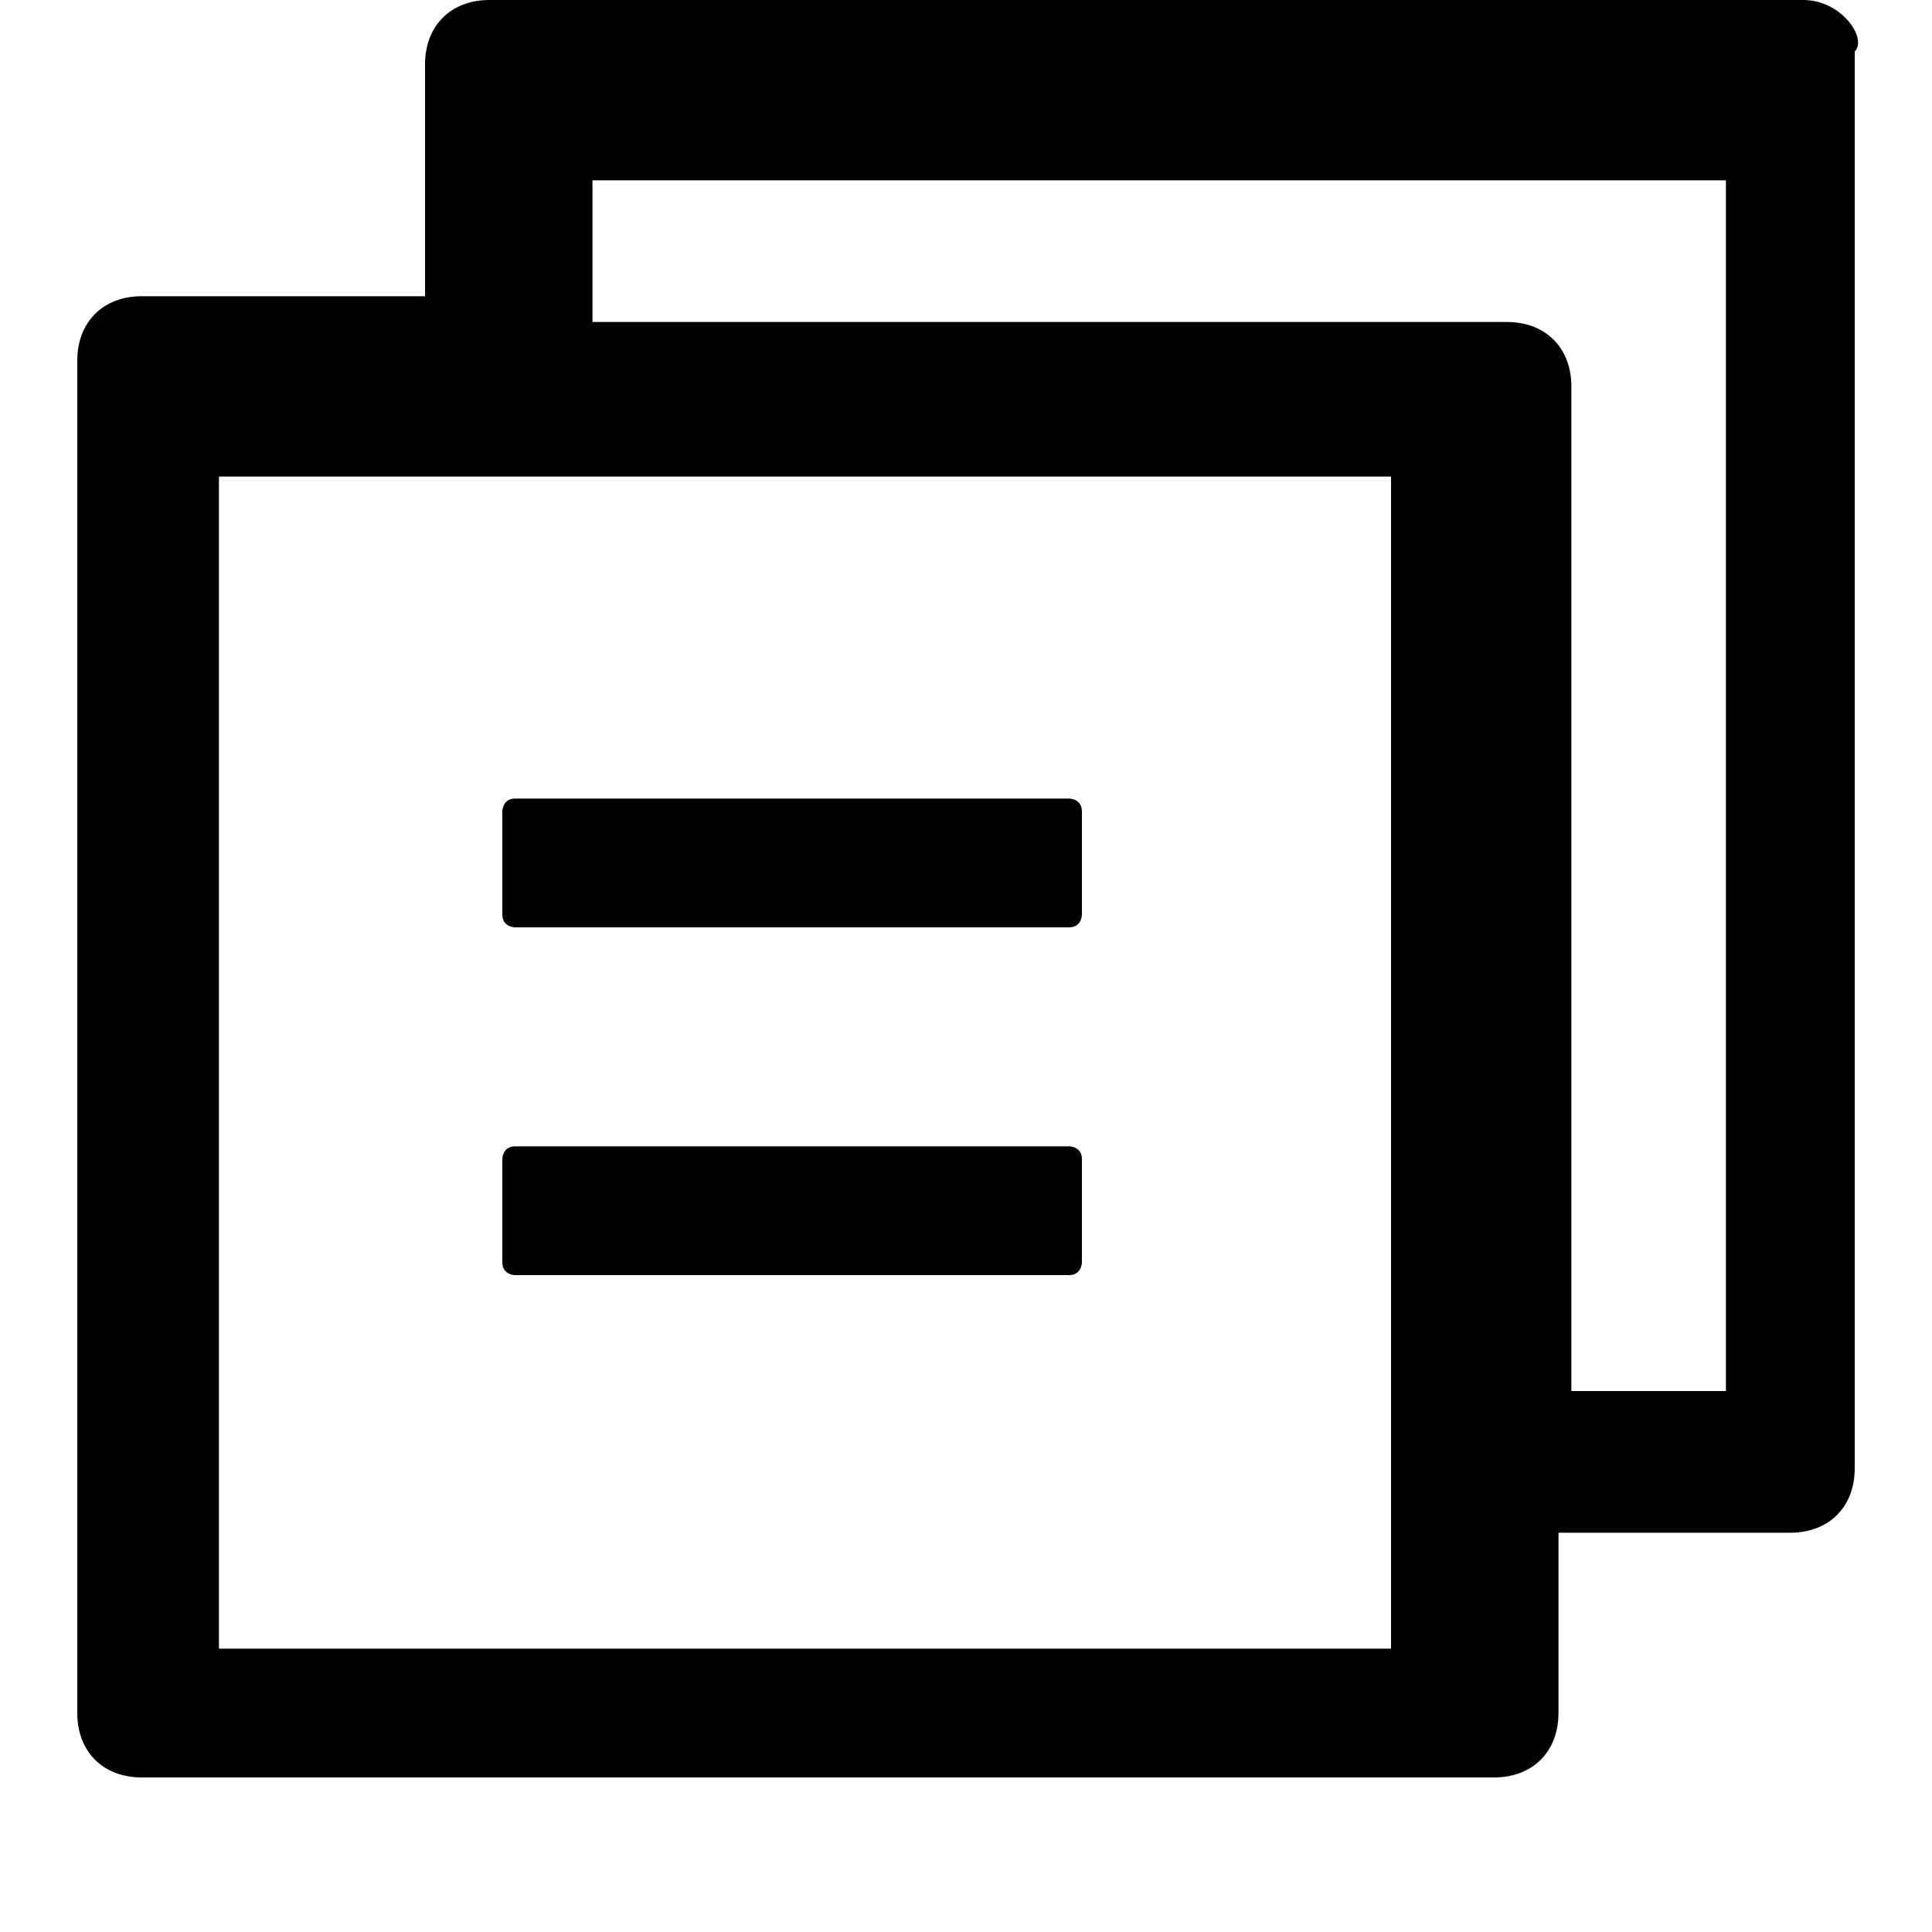 <?xml version="1.0" standalone="no"?><!DOCTYPE svg PUBLIC "-//W3C//DTD SVG 1.1//EN" "http://www.w3.org/Graphics/SVG/1.1/DTD/svg11.dtd"><svg t="1566456089499" class="icon" viewBox="0 0 1024 1024" version="1.1" xmlns="http://www.w3.org/2000/svg" p-id="6124" xmlns:xlink="http://www.w3.org/1999/xlink" width="128" height="128"><defs><style type="text/css"></style></defs><path d="M907.947 737.28h-75.093V204.8c0-20.48-13.653-34.133-34.133-34.133H314.027V95.573h600.747v641.707z m-791.893 136.533V252.587h621.227v621.227H116.053z m450.56-197.973c6.827 0 6.827-6.827 6.827-6.827V614.4c0-6.827-6.827-6.827-6.827-6.827H273.067c-6.827 0-6.827 6.827-6.827 6.827v54.613c0 6.827 6.827 6.827 6.827 6.827h293.547z m0-184.32c6.827 0 6.827-6.827 6.827-6.827v-54.613c0-6.827-6.827-6.827-6.827-6.827H273.067c-6.827 0-6.827 6.827-6.827 6.827v54.613c0 6.827 6.827 6.827 6.827 6.827h293.547zM955.733 0H259.413c-20.48 0-34.133 13.653-34.133 34.133v122.88H75.093c-20.48 0-34.133 13.653-34.133 34.133v716.8c0 20.48 13.653 34.133 34.133 34.133h716.8c20.48 0 34.133-13.653 34.133-34.133v-95.573h122.88c20.48 0 34.133-13.653 34.133-34.133V27.307c6.827-6.827-6.827-27.307-27.307-27.307z" p-id="6125"></path></svg>